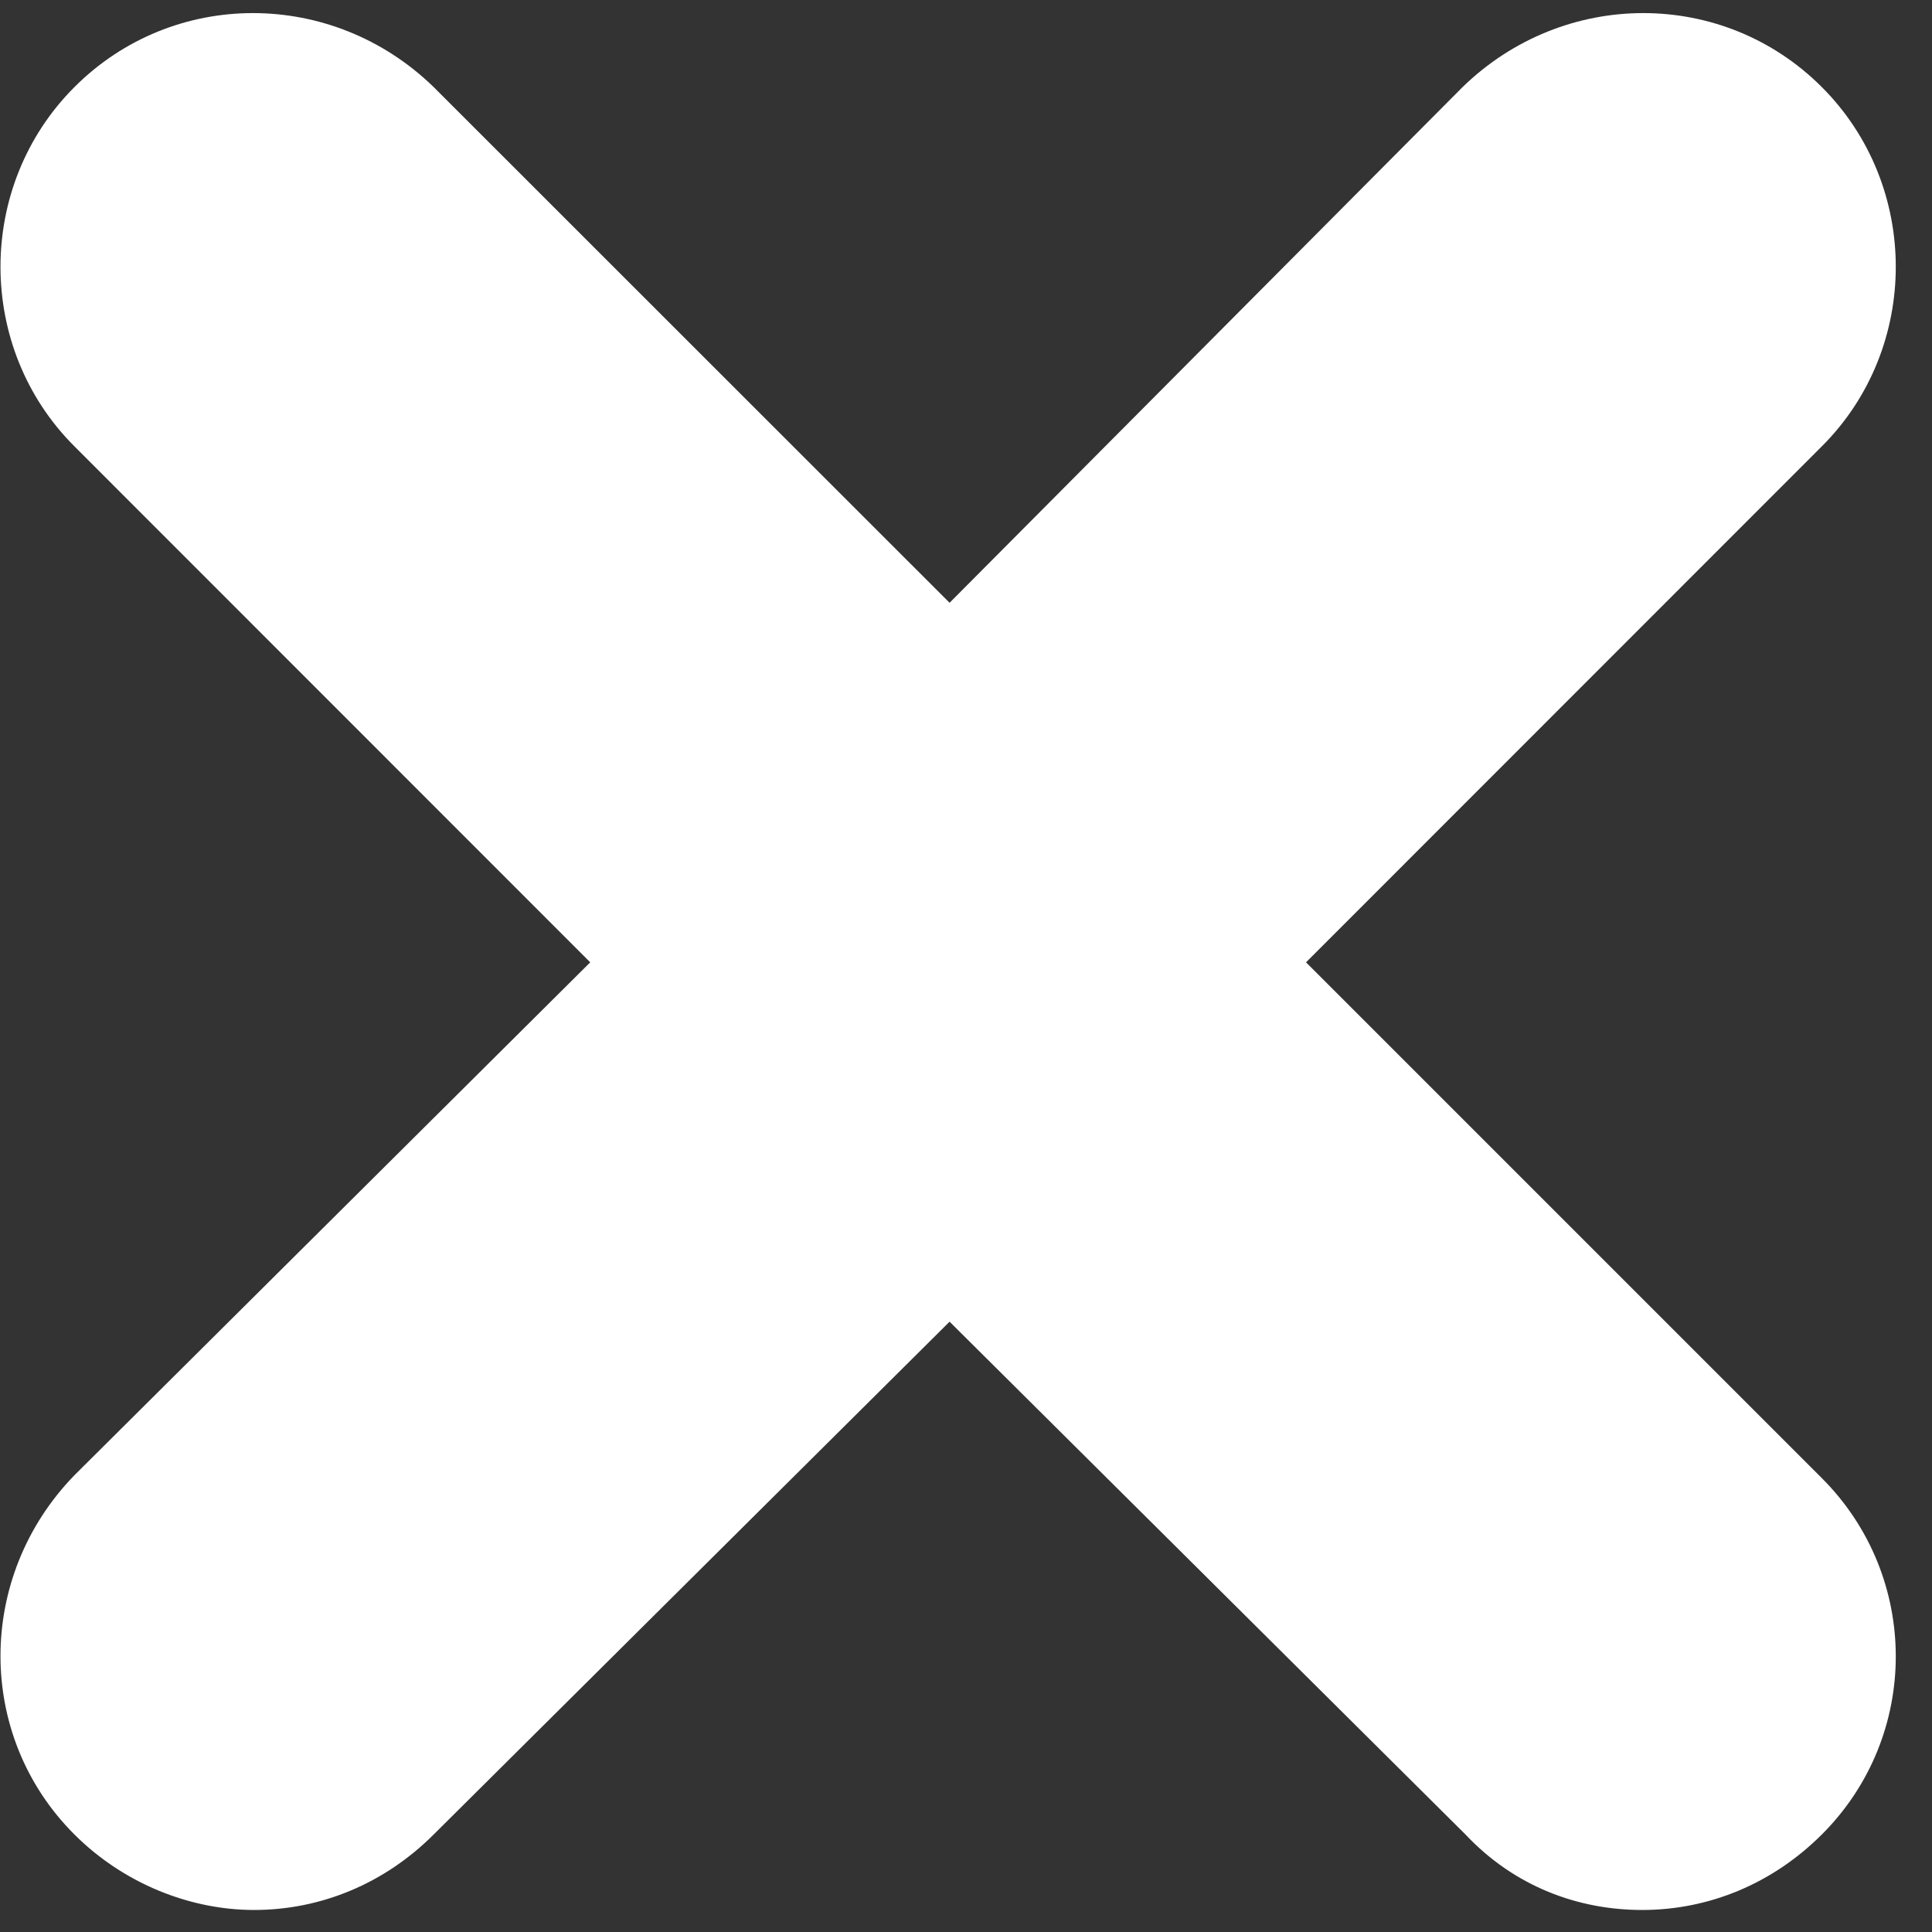 <svg width="10" height="10" viewBox="0 0 10 10" fill="none" xmlns="http://www.w3.org/2000/svg">
<rect x="0" y="0" width="10" height="10" fill="#333333" stroke="none"/>
<path d="M7.57 0.451C8.095 -0.06 8.92 -0.06 9.43 0.451C9.94 0.961 9.94 1.801 9.43 2.31L6.76 4.981L9.43 7.651C9.94 8.161 9.94 8.986 9.43 9.495C9.175 9.75 8.845 9.886 8.5 9.886C8.17 9.886 7.84 9.766 7.585 9.495L4.915 6.841L2.245 9.495C1.99 9.75 1.66 9.886 1.315 9.886C0.985 9.886 0.64 9.75 0.385 9.495C-0.125 8.986 -0.125 8.161 0.385 7.636L3.055 4.981L0.385 2.31C-0.125 1.801 -0.125 0.961 0.385 0.451C0.895 -0.06 1.72 -0.06 2.245 0.451L4.915 3.12L7.57 0.451Z" fill="white"/>
</svg>

